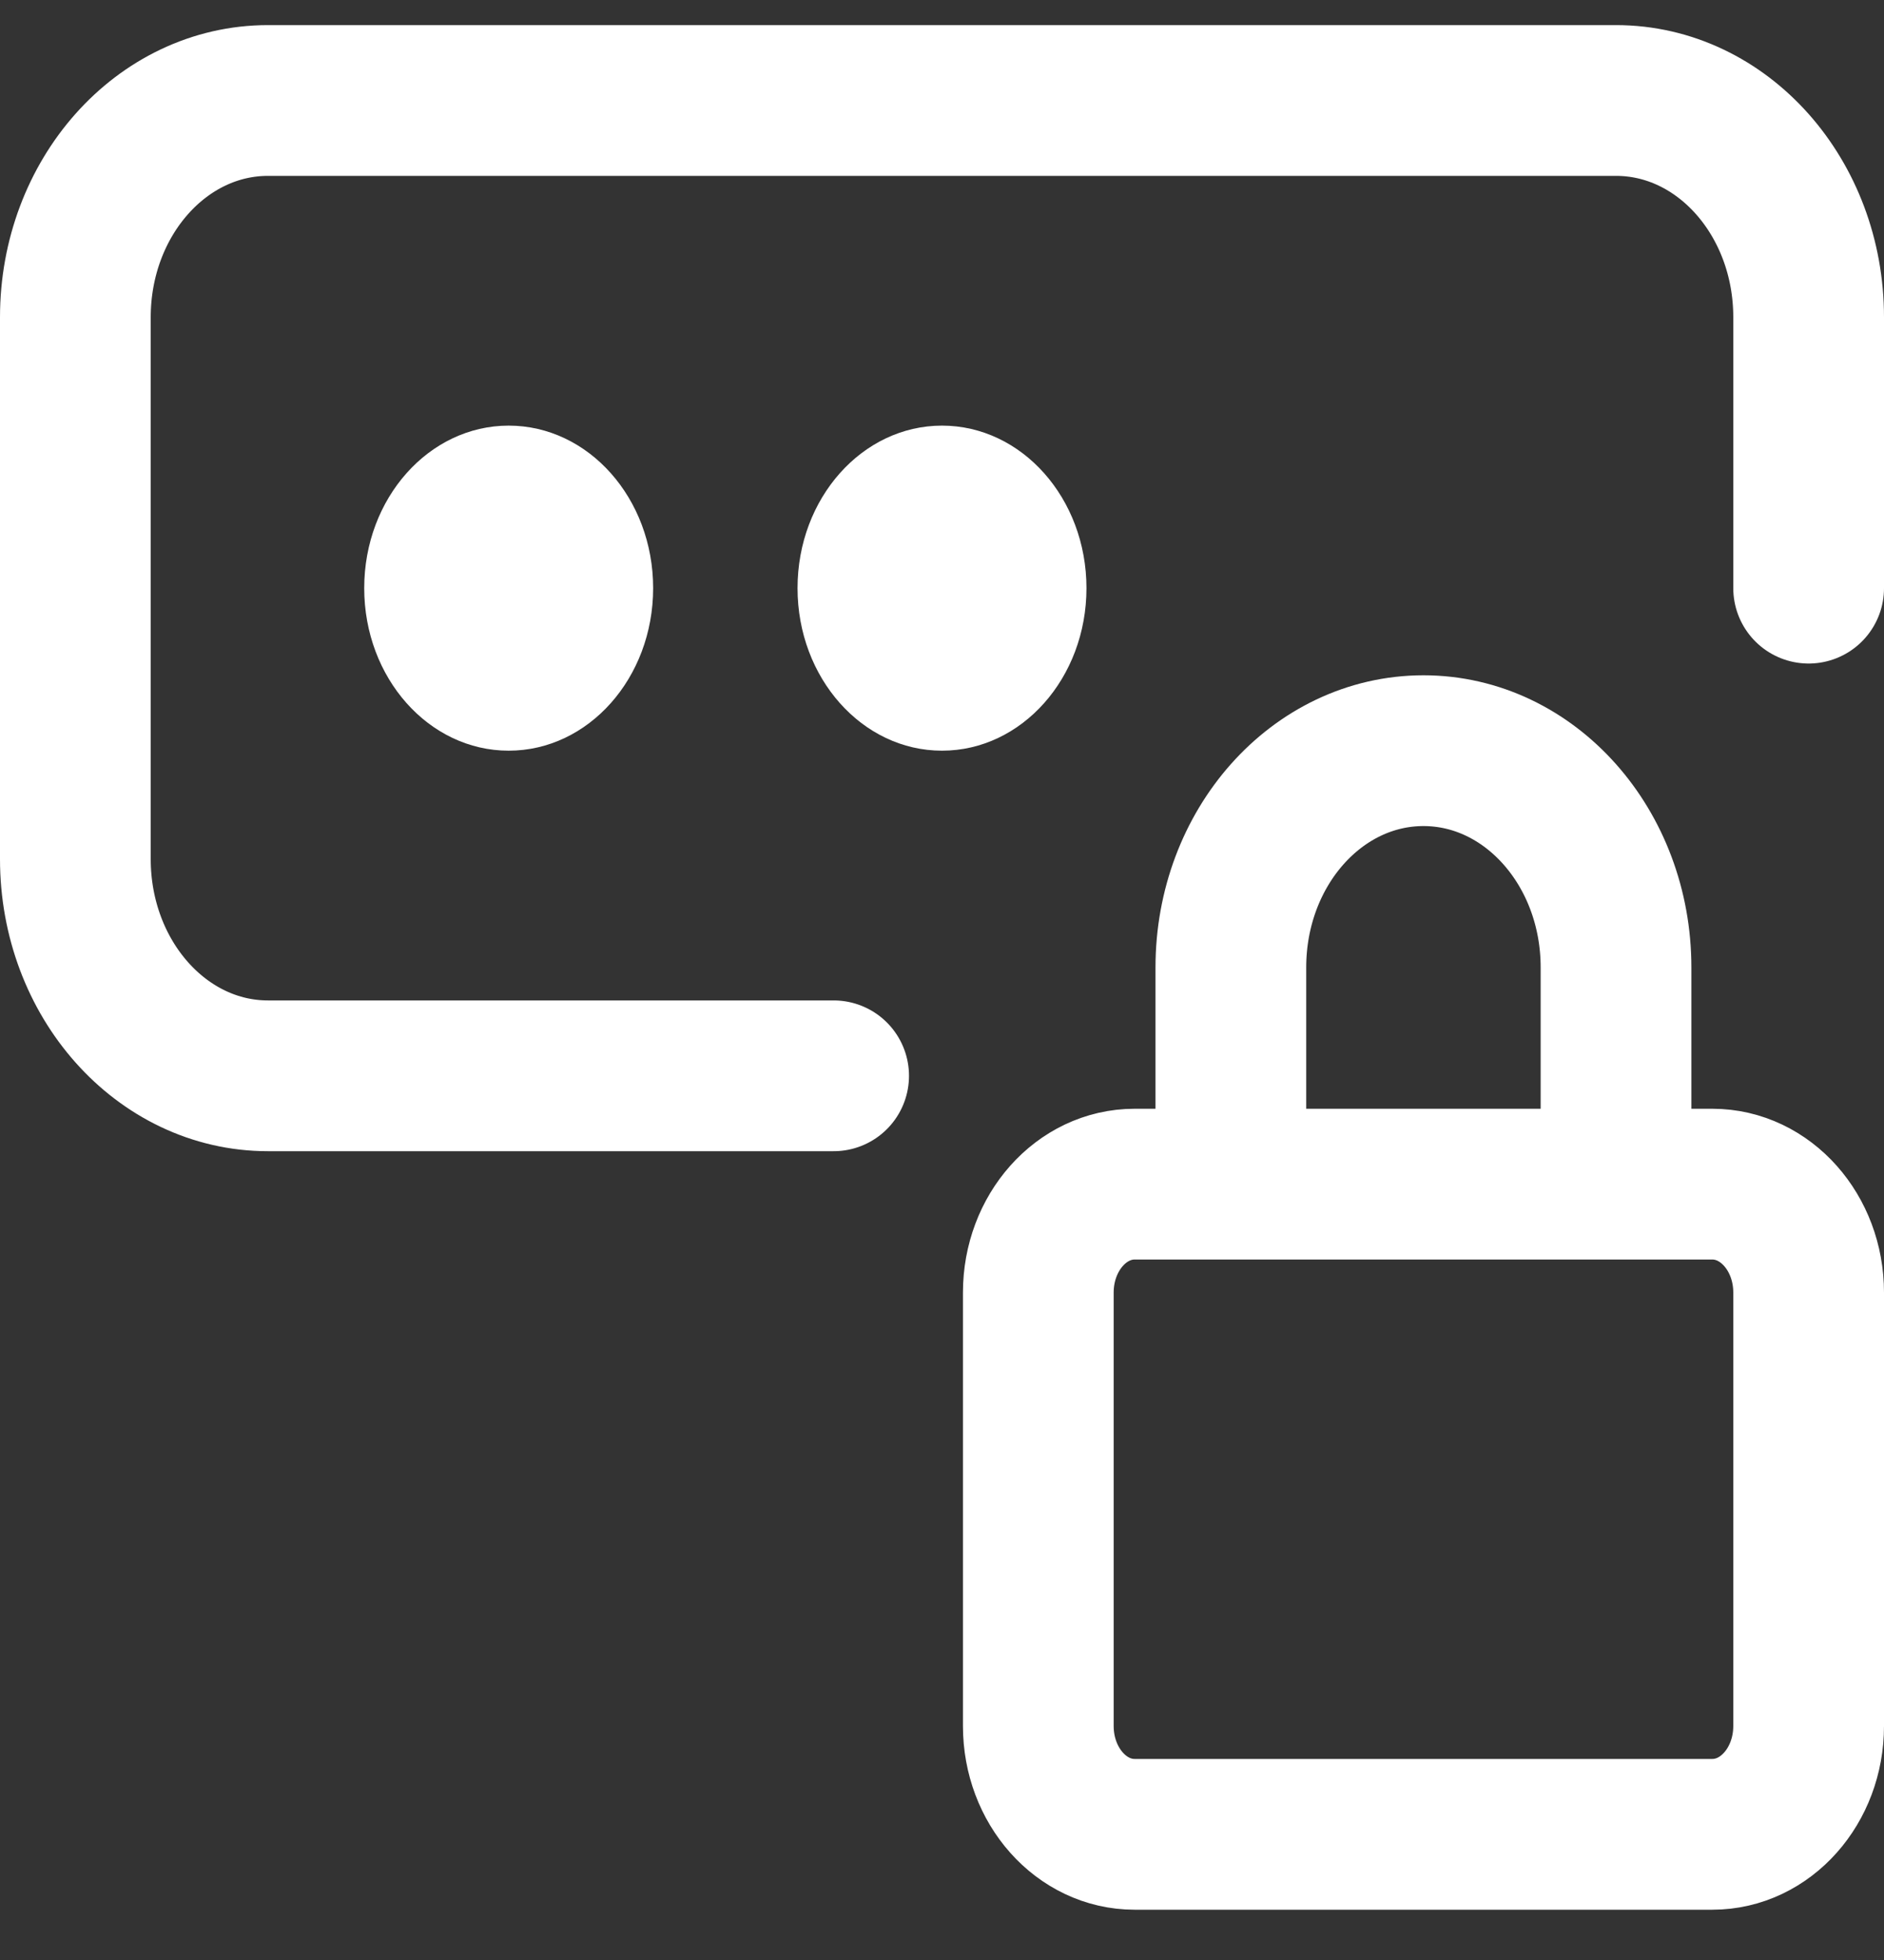 <svg width="25" height="26" viewBox="0 0 25 26" fill="none" xmlns="http://www.w3.org/2000/svg">
<rect x="0" y="0" width="25" height="26" fill="#333333" stroke="none"/>
<path d="M24 7.802V4.208C24 2.621 22.856 1.333 21.444 1.333H3.556C2.144 1.333 1 2.621 1 4.208V11.396C1 12.984 2.144 14.271 3.556 14.271H11.062M21.444 15.708V12.833C21.444 11.245 20.3 9.958 18.889 9.958C17.477 9.958 16.333 11.245 16.333 12.833V15.708M15.056 24.333H22.722C23.428 24.333 24 23.69 24 22.896V17.146C24 16.352 23.428 15.708 22.722 15.708H15.056C14.35 15.708 13.778 16.352 13.778 17.146V22.896C13.778 23.69 14.35 24.333 15.056 24.333Z" stroke="white" stroke-width="2" stroke-linecap="round" stroke-linejoin="round"/>
<path d="M6.75 9.958C7.809 9.958 8.667 8.993 8.667 7.802C8.667 6.611 7.809 5.646 6.75 5.646C5.691 5.646 4.833 6.611 4.833 7.802C4.833 8.993 5.691 9.958 6.75 9.958Z" fill="white"/>
<path d="M12.5 9.958C13.559 9.958 14.417 8.993 14.417 7.802C14.417 6.611 13.559 5.646 12.5 5.646C11.441 5.646 10.583 6.611 10.583 7.802C10.583 8.993 11.441 9.958 12.5 9.958Z" fill="white"/>
</svg>
